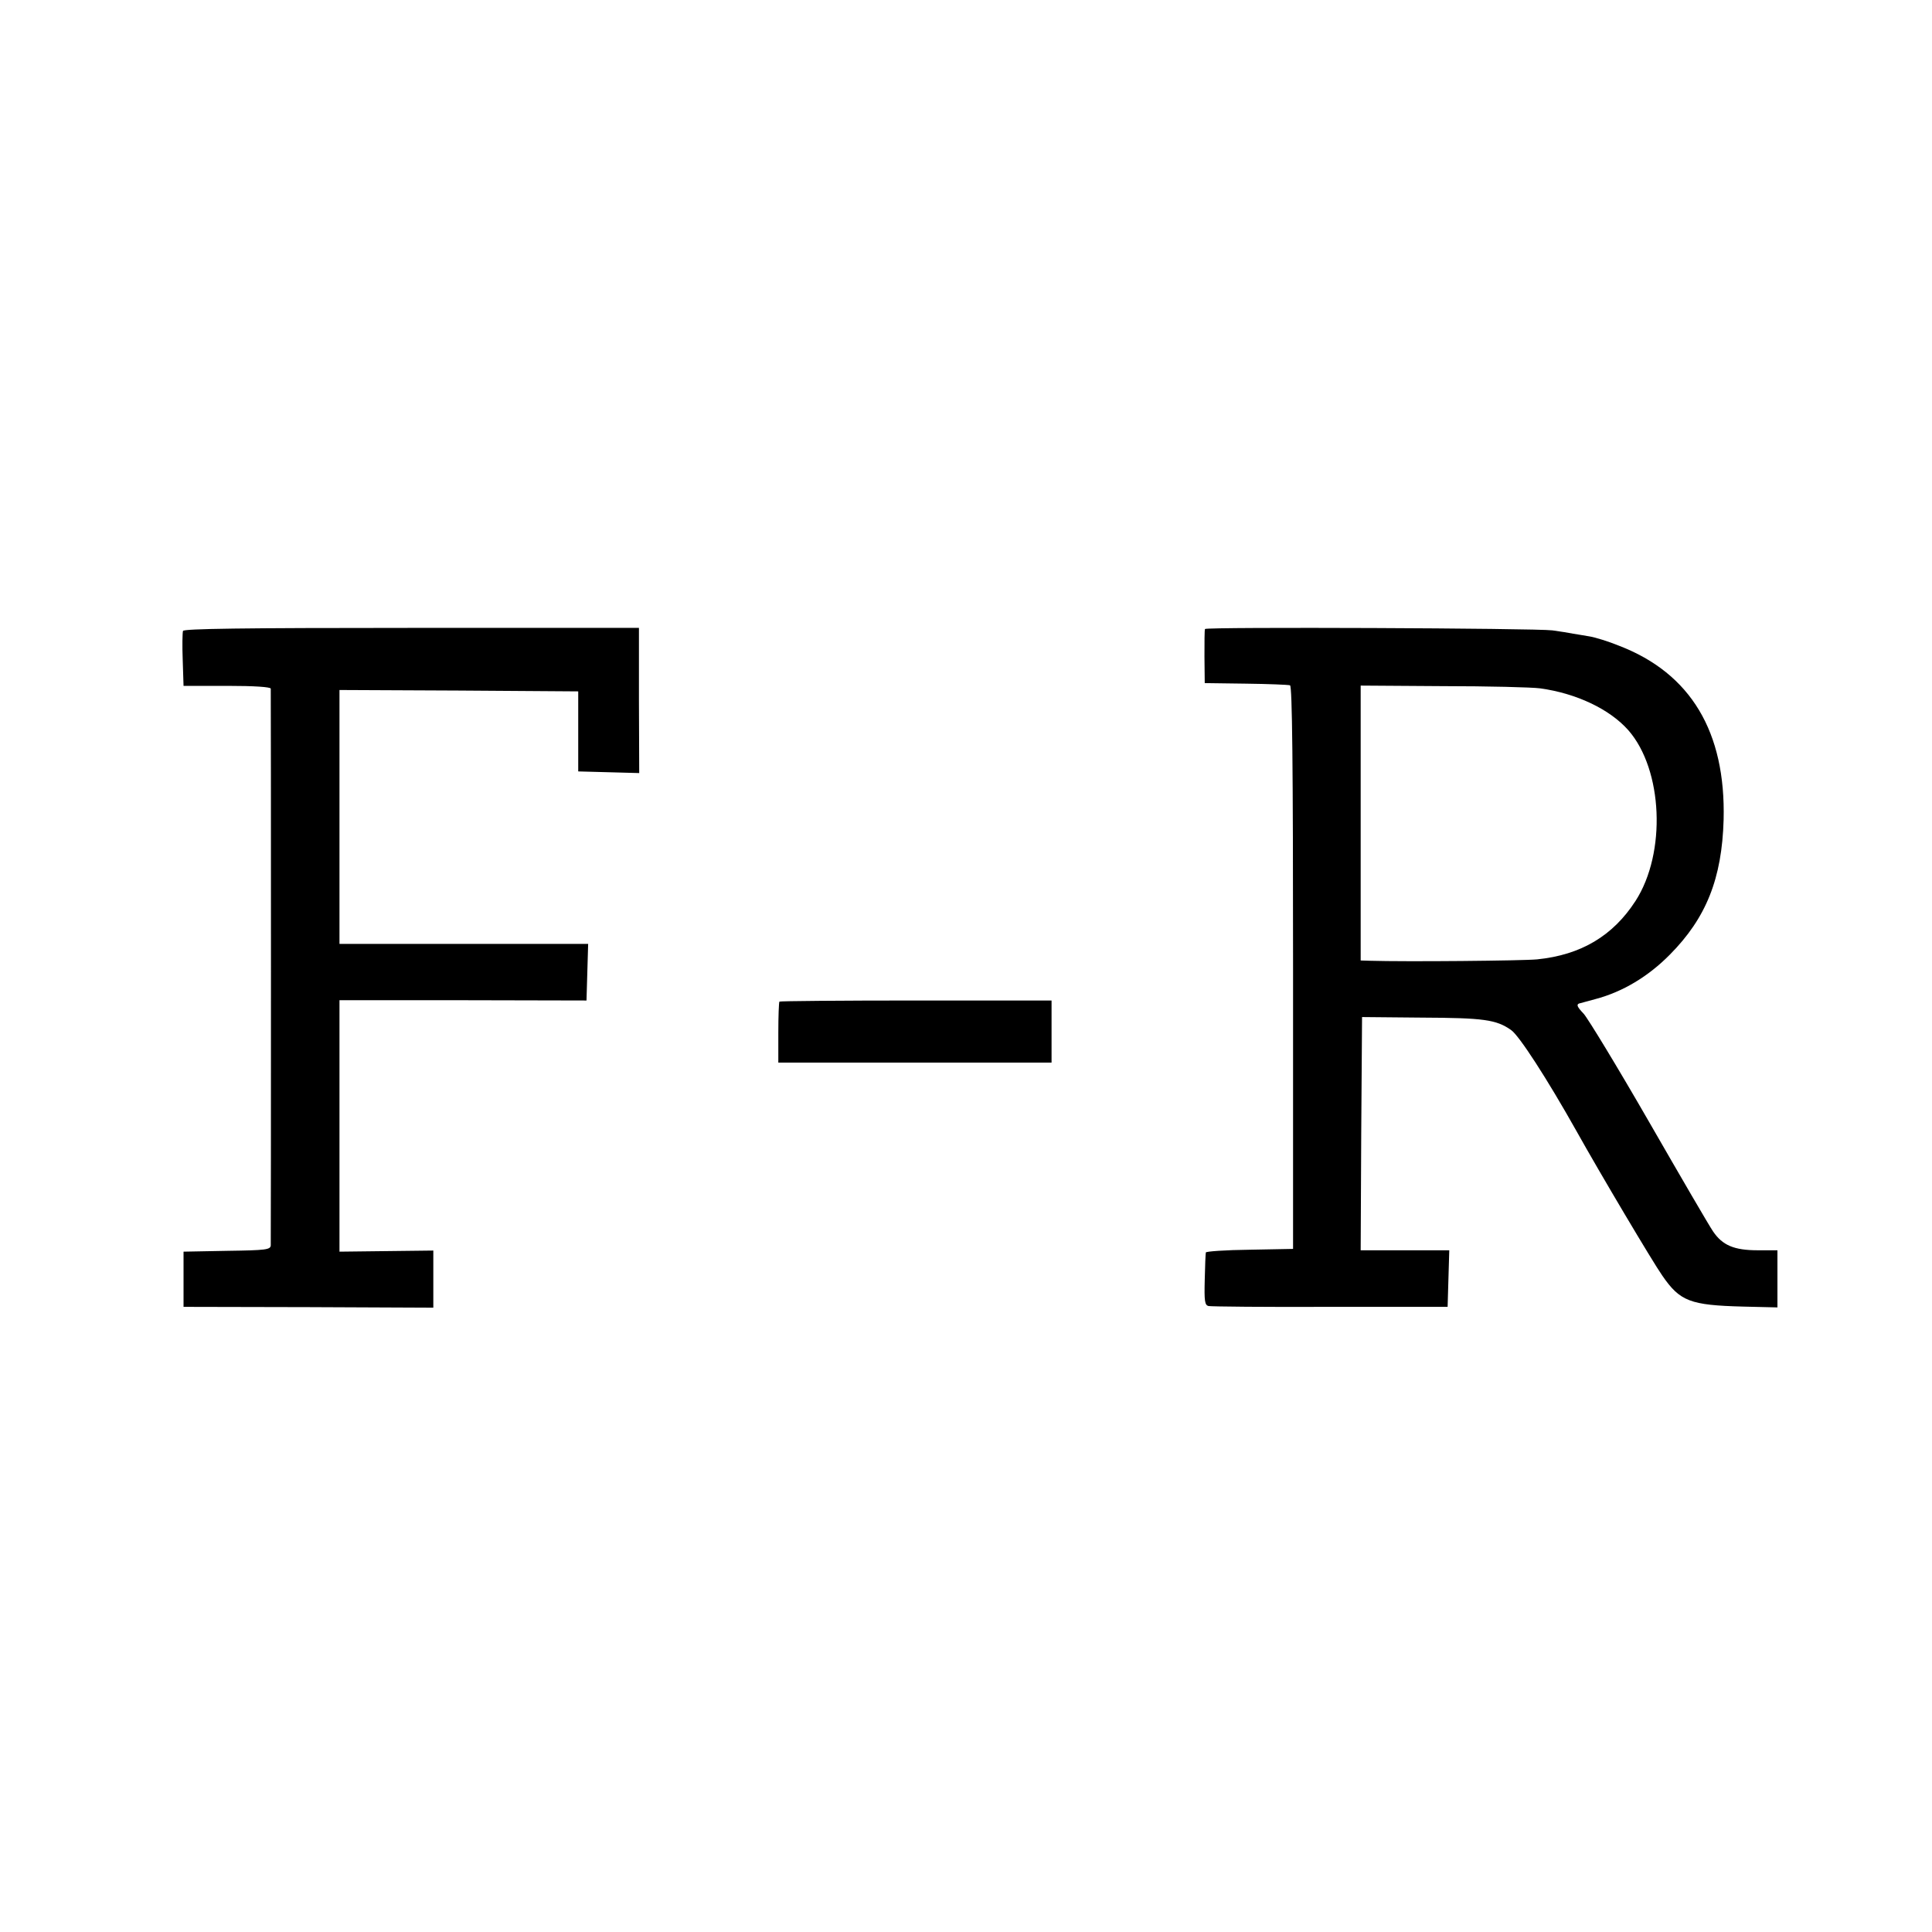 <?xml version="1.0" standalone="no"?>
<!DOCTYPE svg PUBLIC "-//W3C//DTD SVG 20010904//EN"
 "http://www.w3.org/TR/2001/REC-SVG-20010904/DTD/svg10.dtd">
<svg version="1.0" xmlns="http://www.w3.org/2000/svg"
 width="700pt" height="700pt" viewBox="0 0 700 700"
 preserveAspectRatio="xMidYMid meet">
<g transform="translate(0,700) scale(0.1,-0.1)"
fill="#000000" stroke="none">
<path d="M663 4714 c-2 -7 -3 -54 -1 -105 l3 -94 158 0 c98 0 157 -4 158 -10
1 -14 1 -1996 0 -2017 -1 -16 -17 -18 -158 -20 l-158 -3 0 -100 0 -100 453 -1
452 -2 0 104 0 103 -170 -2 -170 -2 0 456 0 455 448 0 447 -1 3 103 3 102
-451 0 -450 0 0 460 0 460 433 -2 432 -3 0 -145 0 -145 111 -3 110 -3 -1 263
0 263 -824 0 c-618 0 -825 -3 -828 -11z"/>
<path d="M4366 4721 c-2 -3 -2 -49 -2 -101 l1 -95 149 -2 c82 -1 154 -4 160
-6 8 -3 11 -288 11 -1023 l0 -1019 -158 -3 c-86 -1 -158 -6 -158 -10 -1 -4 -3
-48 -4 -99 -2 -77 0 -92 14 -95 9 -2 207 -4 441 -3 l425 0 3 103 3 102 -161 0
-160 0 2 422 3 423 215 -2 c225 -1 271 -7 325 -45 29 -20 129 -174 238 -368
82 -147 276 -474 310 -522 64 -93 101 -107 292 -112 l125 -3 0 103 0 104 -71
0 c-86 0 -128 18 -162 68 -14 20 -118 199 -232 397 -114 198 -221 374 -237
392 -23 24 -27 33 -17 37 8 2 34 9 59 16 99 26 192 82 270 161 132 133 189
276 195 489 8 318 -119 530 -378 630 -39 16 -88 31 -107 34 -19 3 -46 8 -60
10 -14 3 -47 8 -75 12 -58 8 -1255 13 -1259 5z m1214 -215 c131 -18 252 -75
320 -152 125 -143 138 -444 26 -618 -82 -127 -198 -196 -357 -212 -52 -5 -474
-9 -606 -5 l-33 1 0 498 0 498 298 -2 c163 0 322 -4 352 -8z"/>
<path d="M2824 3371 c-2 -2 -4 -53 -4 -113 l0 -108 495 0 495 0 0 113 0 112
-491 0 c-270 0 -493 -2 -495 -4z"/>
</g>
</svg>
